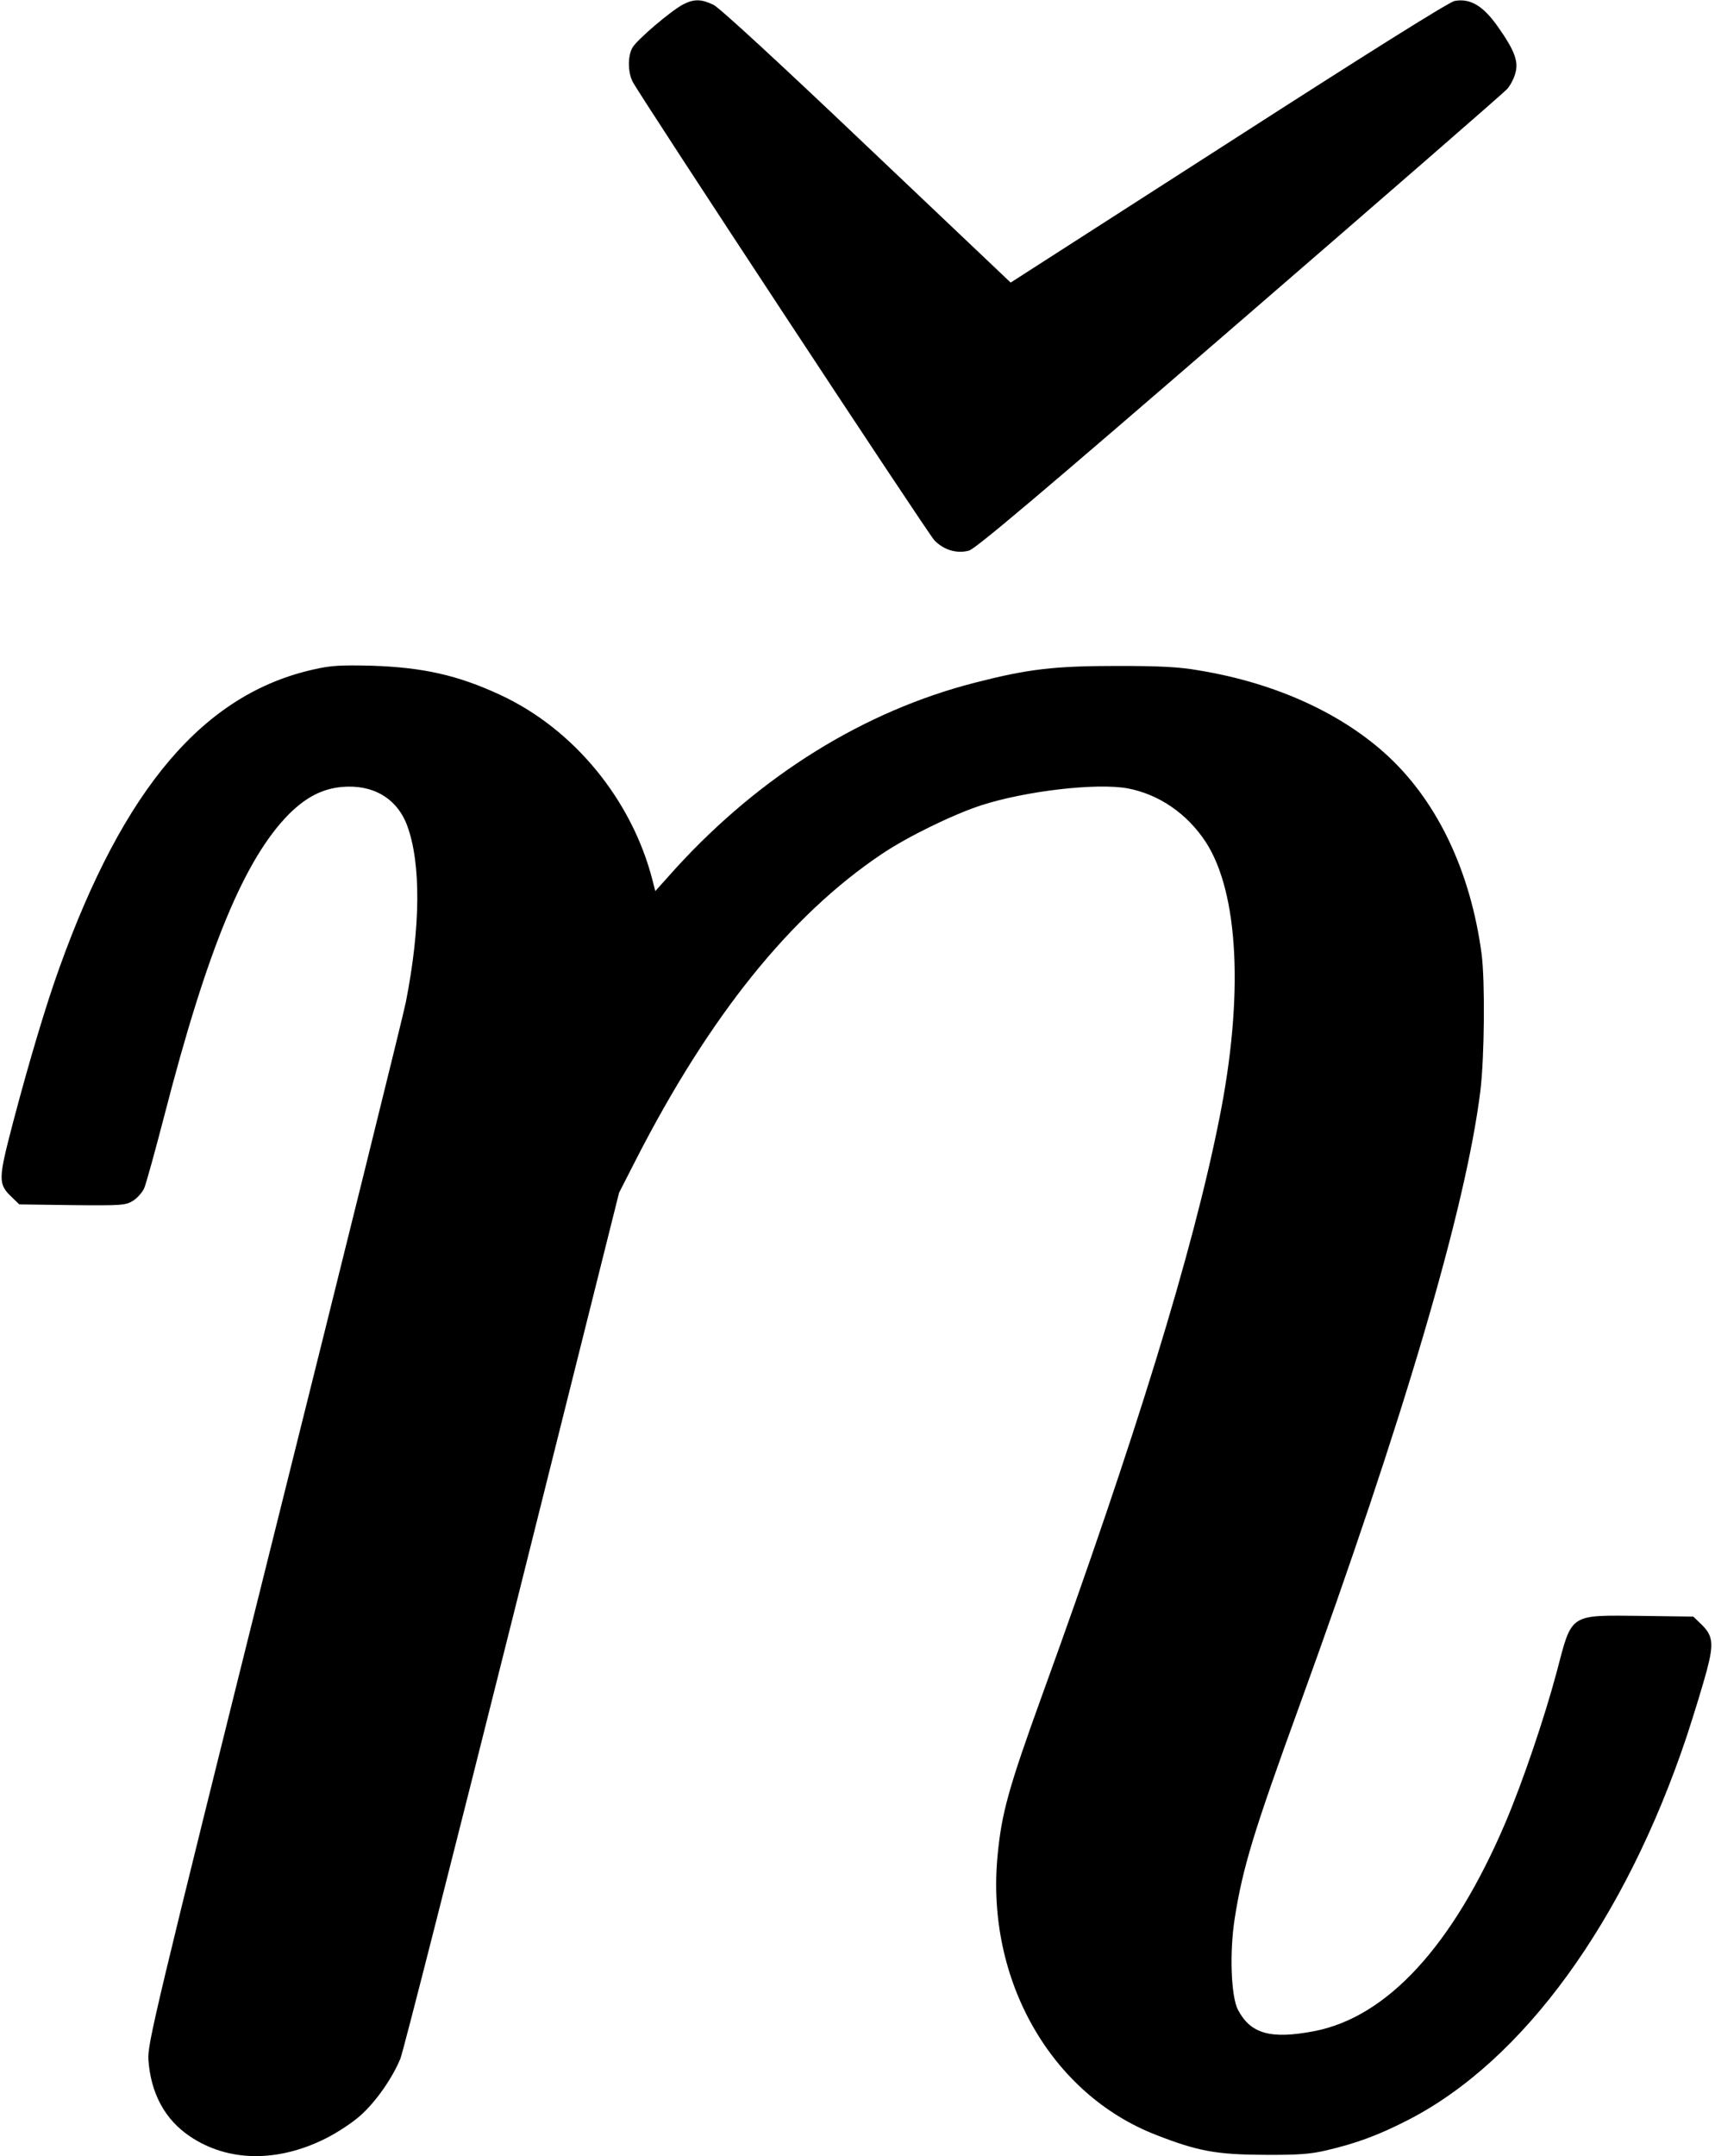 <?xml version="1.0" standalone="no"?>
<!DOCTYPE svg PUBLIC "-//W3C//DTD SVG 20010904//EN"
 "http://www.w3.org/TR/2001/REC-SVG-20010904/DTD/svg10.dtd">
<svg version="1.0" xmlns="http://www.w3.org/2000/svg"
 width="720pt" height="905pt" viewBox="0 0 720 905"
 preserveAspectRatio="xMidYMid meet">
<g transform="translate(0,905) scale(0.1,-0.1)"
fill="#000000" stroke="none">
<path d="M2869 9032 c-51 -26 -199 -152 -215 -184 -19 -36 -18 -102 2 -141 34
-65 1237 -1893 1267 -1925 39 -40 93 -57 145 -43 28 8 295 233 1137 961 605
523 1110 962 1122 976 12 13 28 42 34 64 16 51 -2 98 -74 200 -61 86 -115 118
-180 106 -23 -4 -364 -218 -950 -595 l-914 -587 -604 573 c-369 351 -620 582
-644 593 -50 24 -81 25 -126 2z"/>
<path d="M1320 6241 c-463 -102 -799 -496 -1071 -1254 -56 -155 -127 -393
-194 -647 -63 -241 -64 -259 -5 -315 l31 -30 222 -3 c208 -2 224 -1 255 18 18
11 39 35 47 52 8 18 46 156 85 306 181 702 337 1078 524 1266 71 70 138 105
220 113 131 12 232 -47 275 -161 59 -159 57 -426 -5 -741 -8 -44 -256 -1045
-551 -2225 -508 -2037 -534 -2149 -530 -2215 10 -141 69 -251 175 -322 159
-107 367 -110 570 -8 48 24 113 67 144 95 65 57 136 159 169 240 12 30 223
860 470 1845 l448 1789 72 141 c308 601 647 1023 1030 1280 108 73 299 166
418 205 189 61 487 95 616 71 131 -25 249 -106 327 -225 139 -214 160 -648 57
-1161 -111 -558 -351 -1337 -744 -2420 -141 -390 -170 -494 -187 -673 -50
-521 224 -1002 667 -1173 174 -68 253 -82 450 -83 143 -1 196 3 260 18 130 30
223 65 346 128 484 248 910 835 1169 1607 32 97 70 222 85 278 31 117 27 149
-26 199 l-30 29 -222 3 c-300 3 -287 12 -351 -233 -52 -195 -143 -463 -216
-635 -220 -516 -496 -816 -803 -875 -183 -35 -267 -11 -320 90 -29 56 -36 242
-13 386 34 213 78 358 271 889 439 1208 699 2090 760 2582 17 141 20 459 5
575 -46 342 -182 631 -388 825 -194 182 -475 311 -797 364 -85 15 -164 19
-345 19 -265 0 -374 -13 -596 -70 -466 -119 -900 -389 -1255 -777 l-88 -98
-11 43 c-86 339 -331 638 -641 781 -179 83 -325 115 -539 122 -127 3 -171 1
-240 -15z"/>
</g>
</svg>
